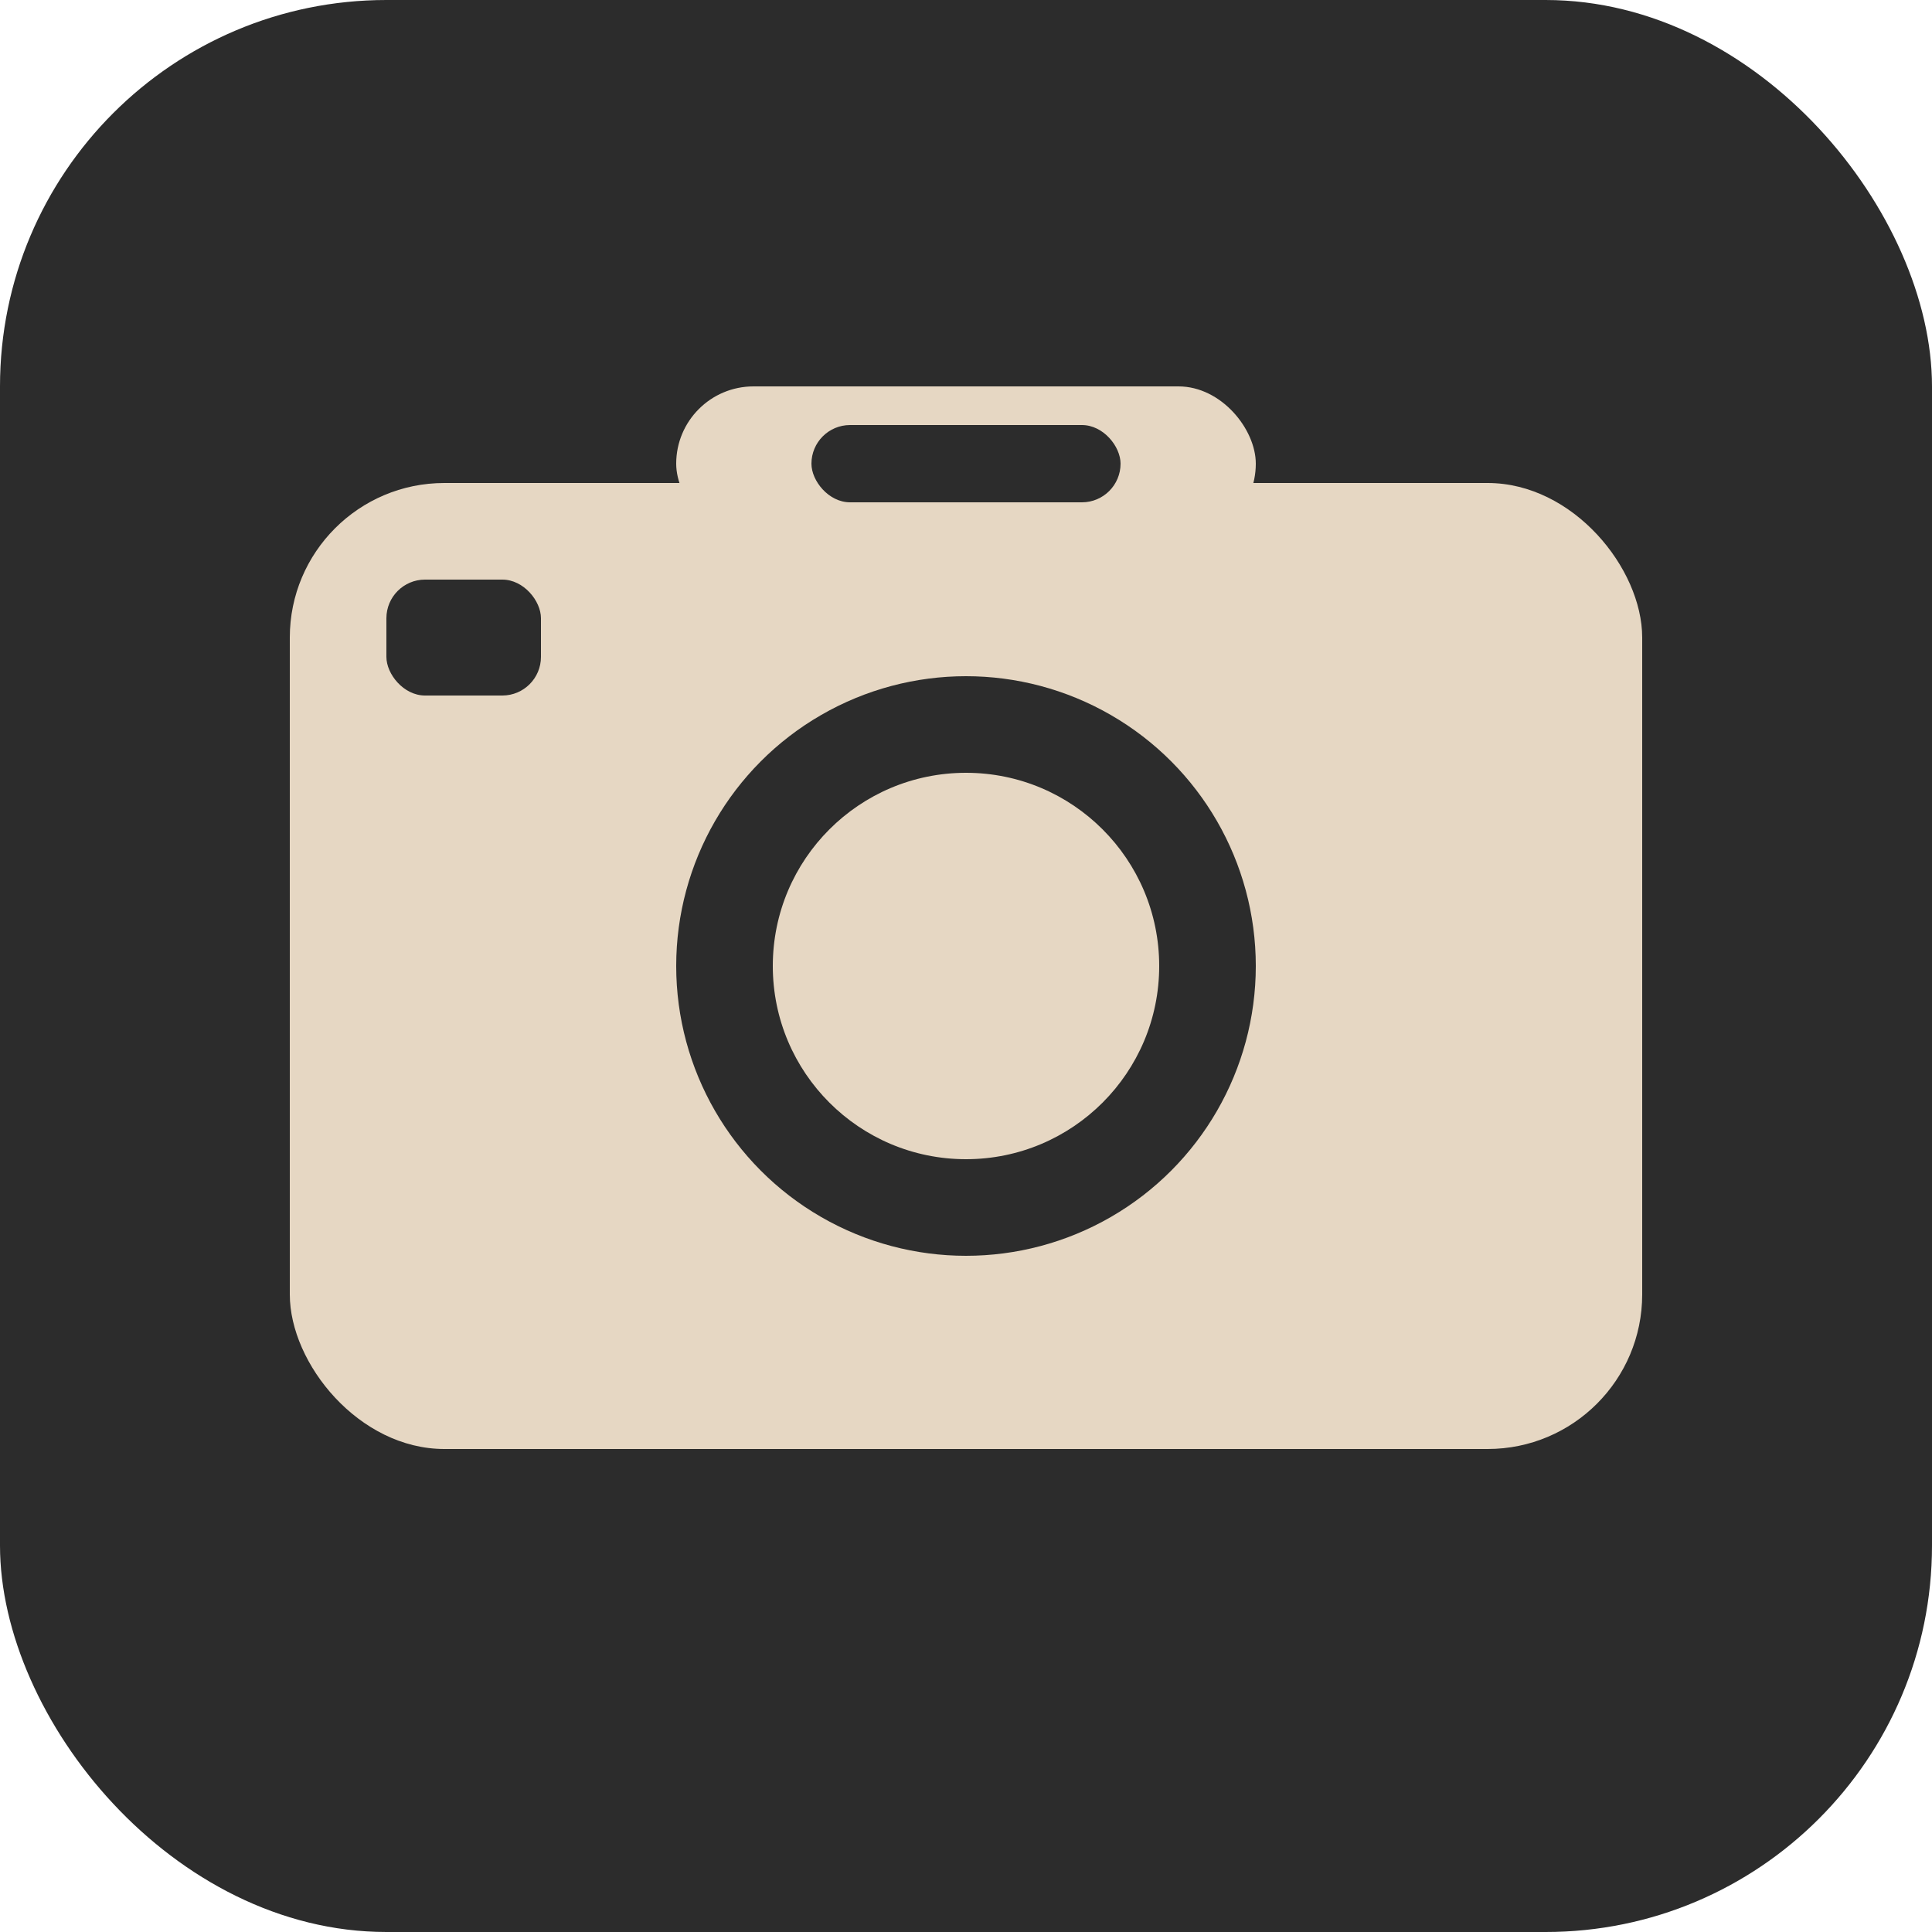 <svg xmlns="http://www.w3.org/2000/svg" viewBox="0 0 100 100">
  <rect width="100" height="100" rx="20" fill="#2c2c2c"/>
  <rect x="15" y="25" width="70" height="50" rx="8" fill="#e6d7c3"/>
  <circle cx="50" cy="50" r="15" fill="#2c2c2c"/>
  <circle cx="50" cy="50" r="10" fill="#e6d7c3"/>
  <rect x="20" y="30" width="8" height="6" rx="2" fill="#2c2c2c"/>
  <rect x="35" y="20" width="30" height="8" rx="4" fill="#e6d7c3"/>
  <rect x="42" y="22" width="16" height="4" rx="2" fill="#2c2c2c"/>
</svg>
